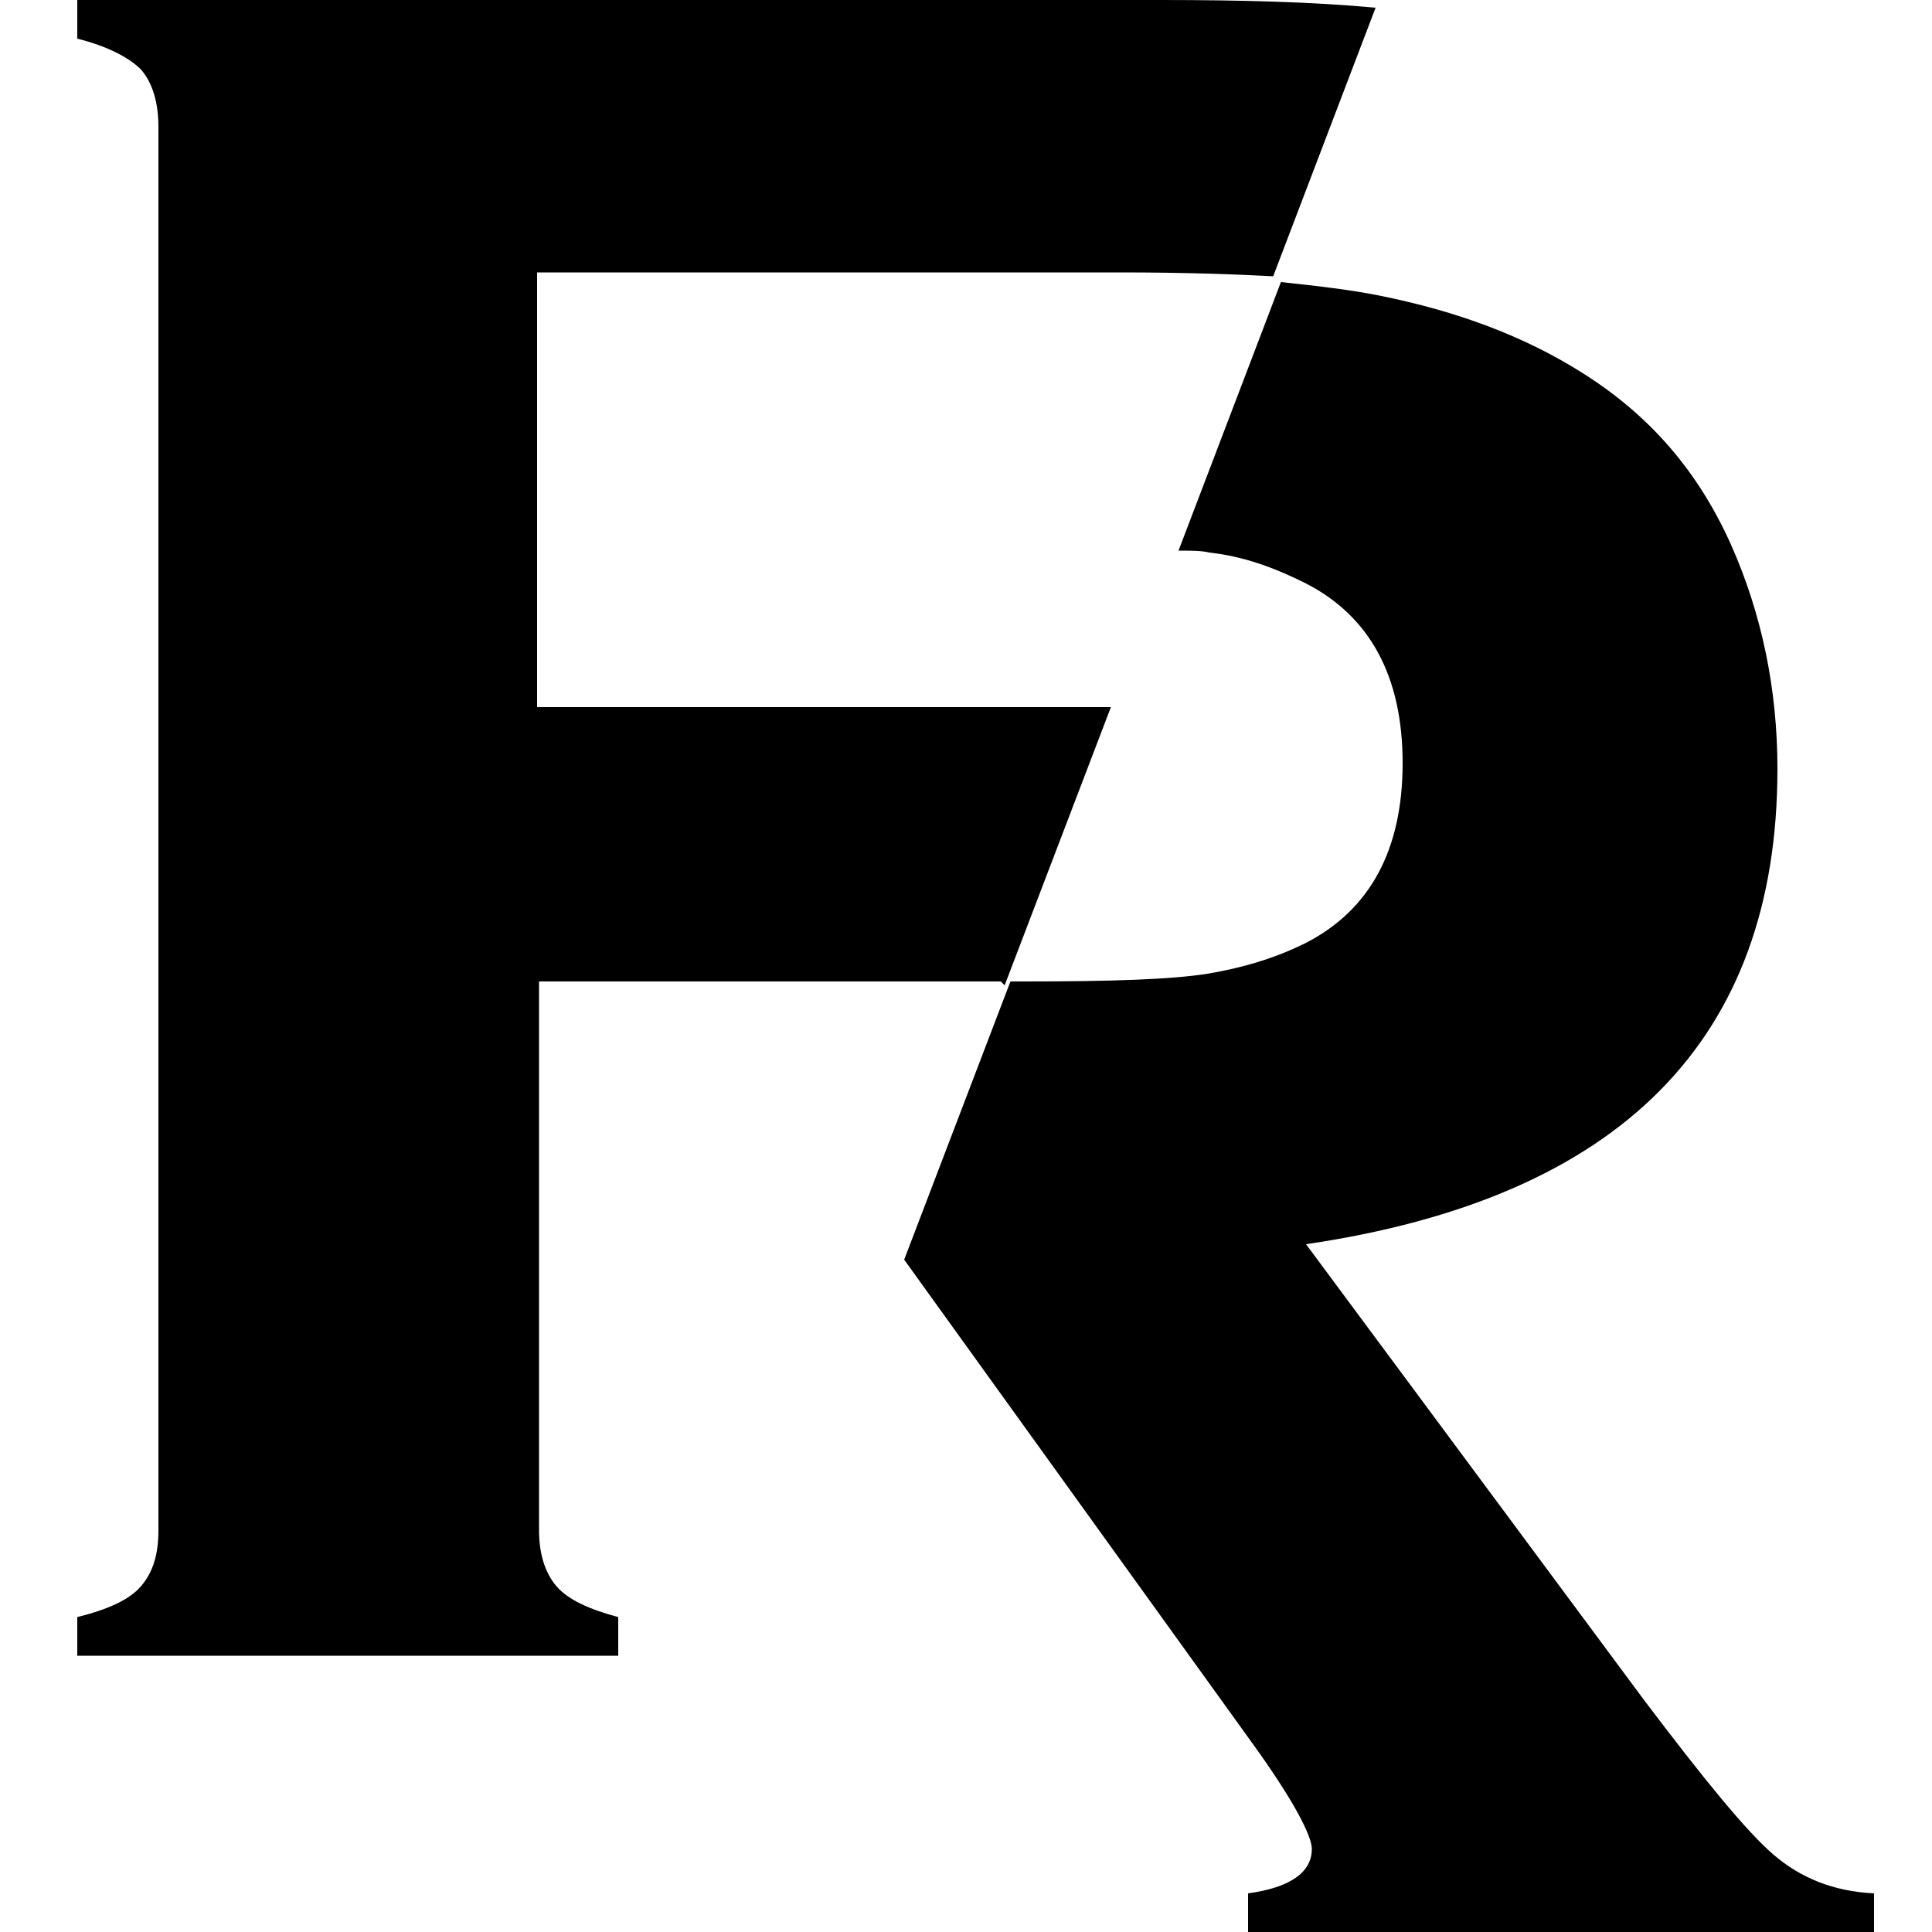 <?xml version="1.0" encoding="utf-8"?>
<!-- Generator: Adobe Illustrator 21.0.0, SVG Export Plug-In . SVG Version: 6.00 Build 0)  -->
<svg version="1.1" id="Layer_1" xmlns="http://www.w3.org/2000/svg" xmlns:xlink="http://www.w3.org/1999/xlink" x="0px" y="0px"
	 viewBox="0 0 100 100" style="enable-background:new 0 0 100 100;" xml:space="preserve">
<g>
	<path d="M60.1,0H4v2c1.6,0.4,2.7,1,3.3,1.6c0.6,0.7,0.9,1.7,0.9,3v72.6c0,1.3-0.3,2.2-0.9,2.9c-0.6,0.7-1.7,1.2-3.3,1.6v2h28v-2
		c-1.5-0.4-2.6-0.9-3.2-1.6c-0.6-0.7-0.9-1.7-0.9-2.9V50.8h23.9l0.2,0.2l5.5-14.4H27.8V14.1H58c3.4,0,6,0.1,7.9,0.2l5.3-13.9
		C68,0.1,64.3,0,60.1,0z"/>
	<path d="M97,98v2H64.6v-2c2.2-0.3,3.3-1.1,3.3-2.3c0-0.7-1-2.6-3.1-5.5l-18-25l5.5-14.4H53c4.5,0,7.6-0.1,9.5-0.4
		c1.8-0.3,3.5-0.8,5.1-1.6c3.3-1.7,5-4.8,5-9.3c0-4.5-1.7-7.6-5-9.3c-1.6-0.8-3.2-1.4-5-1.6c-0.4-0.1-1-0.1-1.6-0.1l5.3-13.9
		c1.9,0.2,3.6,0.4,5.1,0.7c4,0.8,7.5,2.1,10.5,4c3.5,2.2,6,5.1,7.7,8.9c1.6,3.6,2.4,7.5,2.4,11.6c0,14-8.1,22.2-24.4,24.6L85.1,88
		c3.1,4.1,5.3,6.8,6.7,8C93.2,97.2,94.9,97.9,97,98z"/>
</g>
</svg>
